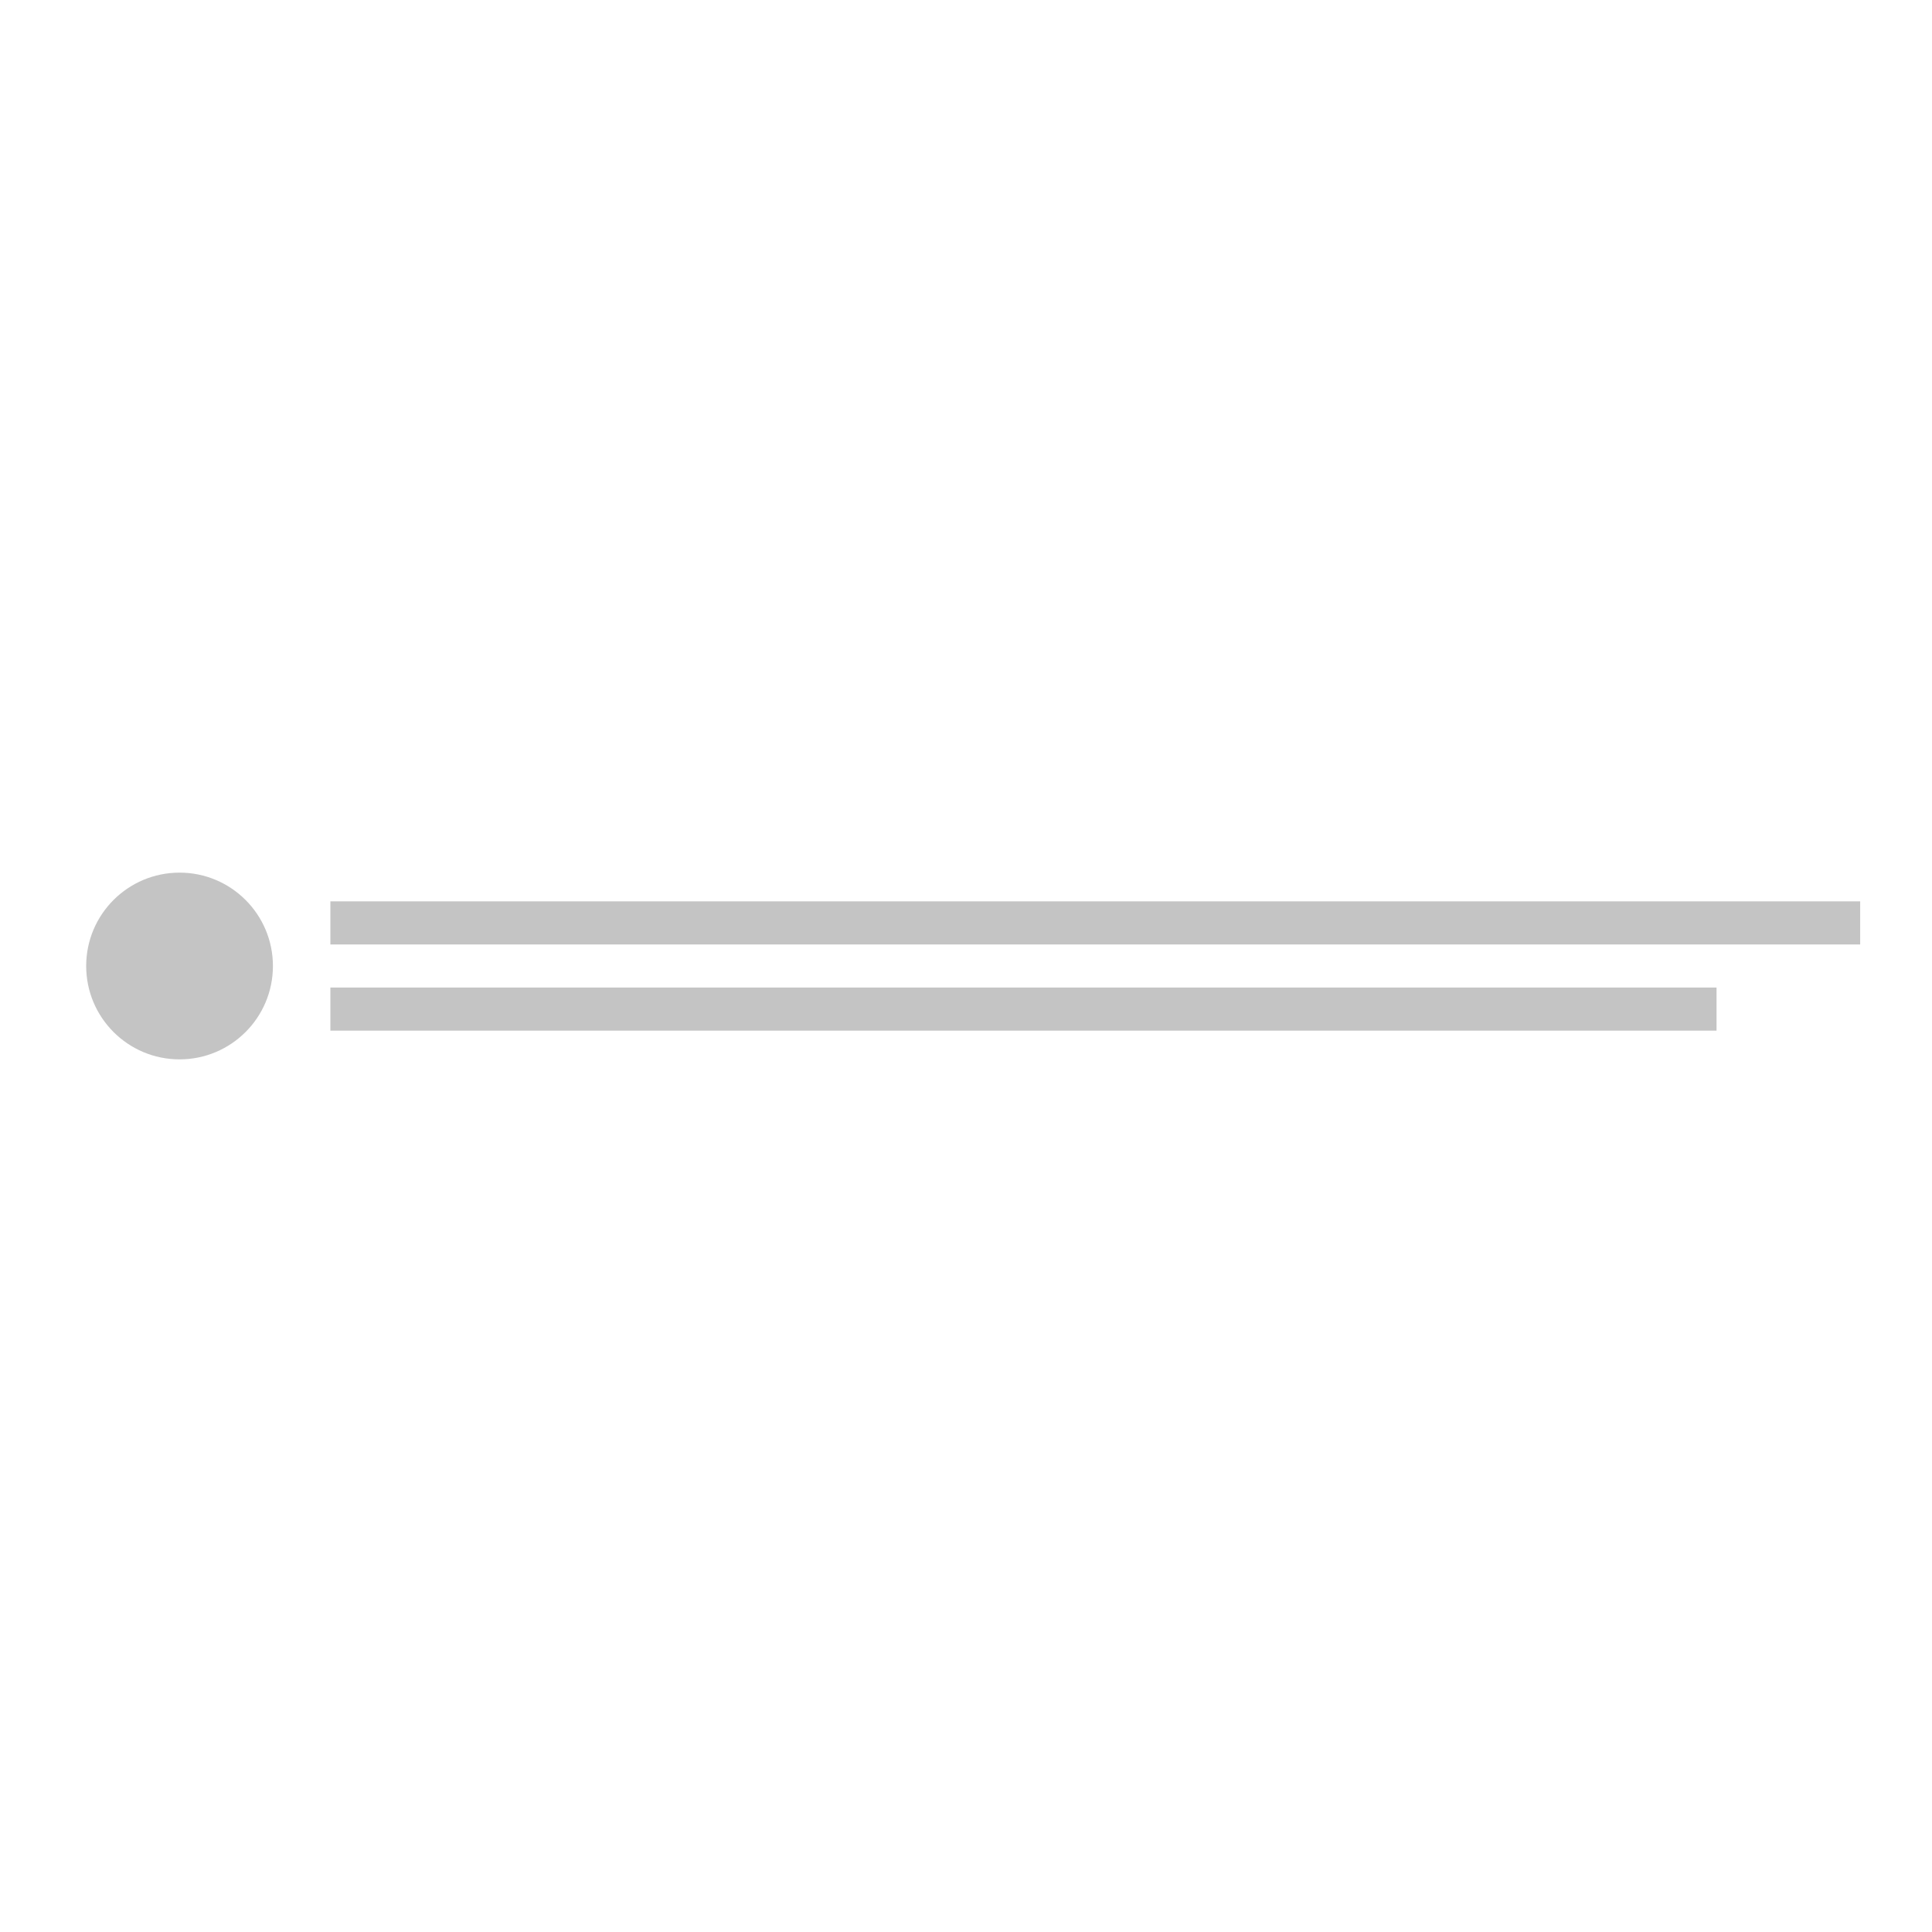 <svg xmlns="http://www.w3.org/2000/svg" width="1em" height="1em" viewBox="0 0 538 92" fill="#C4C4C4"><circle xmlns="http://www.w3.org/2000/svg" cx="50" cy="46" r="26"/><path d="M92 28h426v12H92zm0 24h386v12H92z"/></svg>